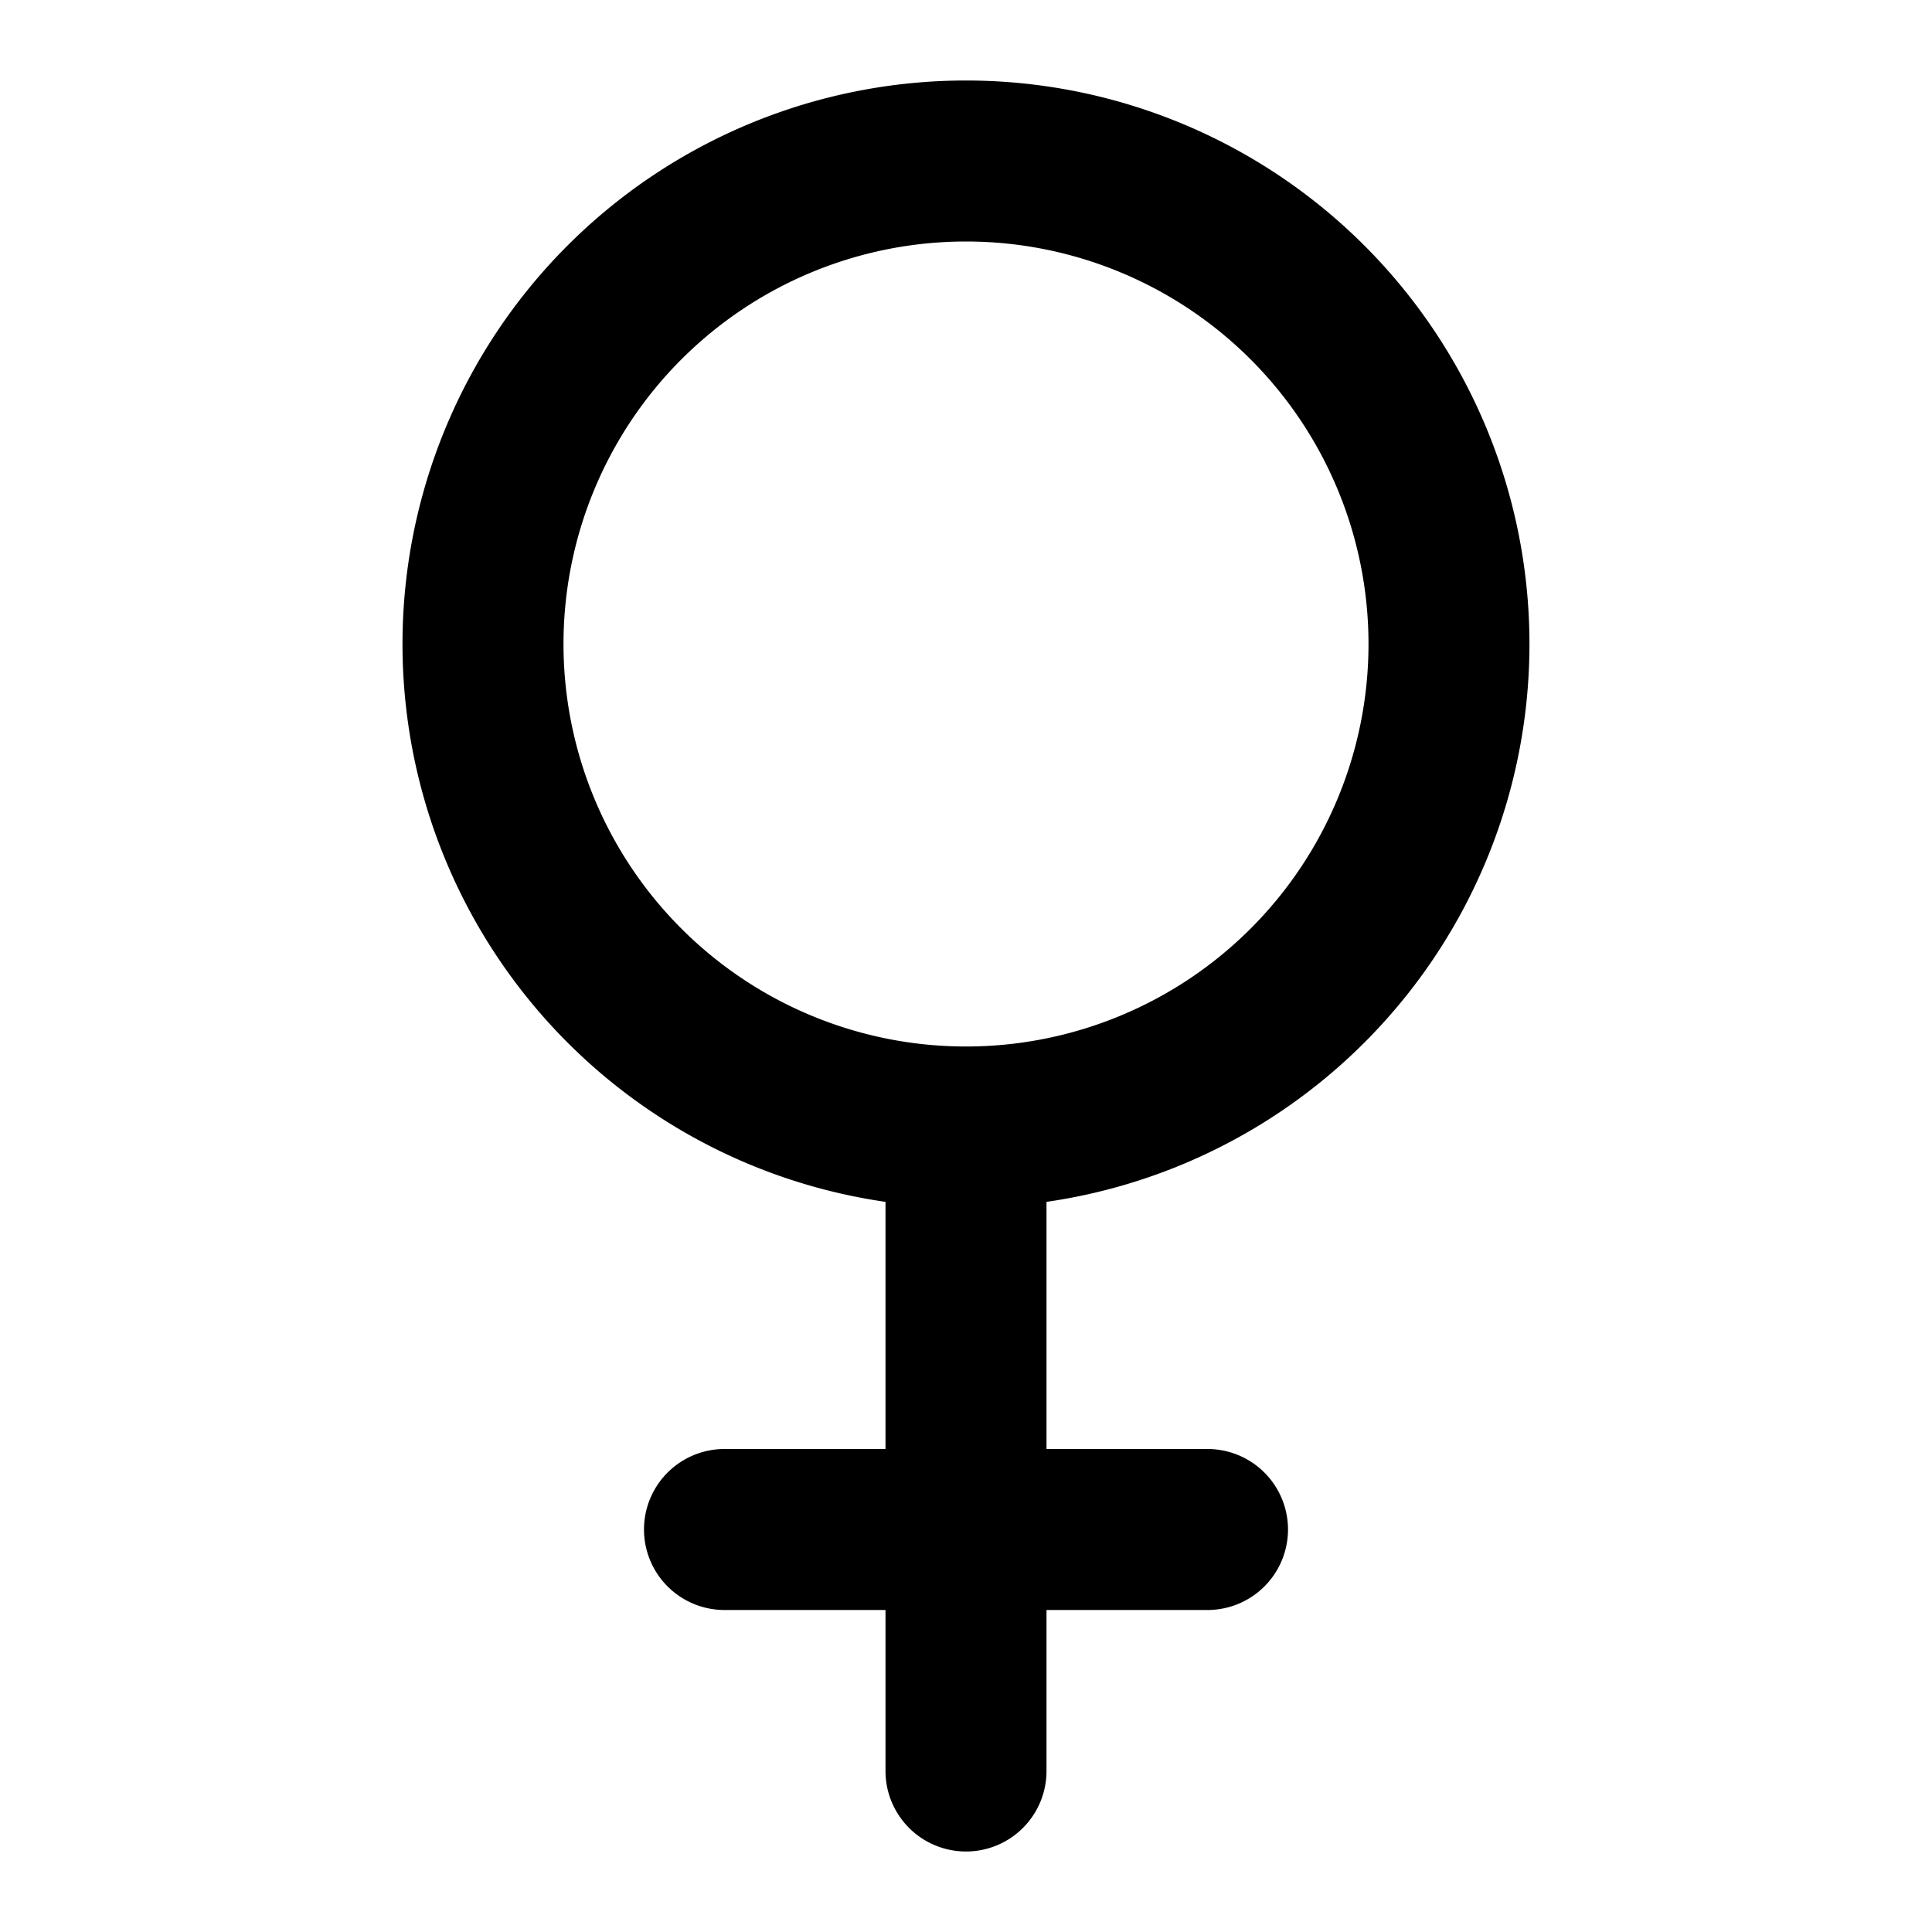 <svg width="24" height="24" viewBox="0 0 24 24" xmlns="http://www.w3.org/2000/svg"><path fill-rule="evenodd" clip-rule="evenodd" d="M5 8a7.001 7.001 0 0 0 6 6.93V18H9a1 1 0 1 0 0 2h2v2a1 1 0 1 0 2 0v-2h2a1 1 0 1 0 0-2h-2v-3.07A7.001 7.001 0 0 0 12 1a7 7 0 0 0-7 7Zm7 5a5 5 0 1 0 0-10 5 5 0 0 0 0 10Z"/></svg>